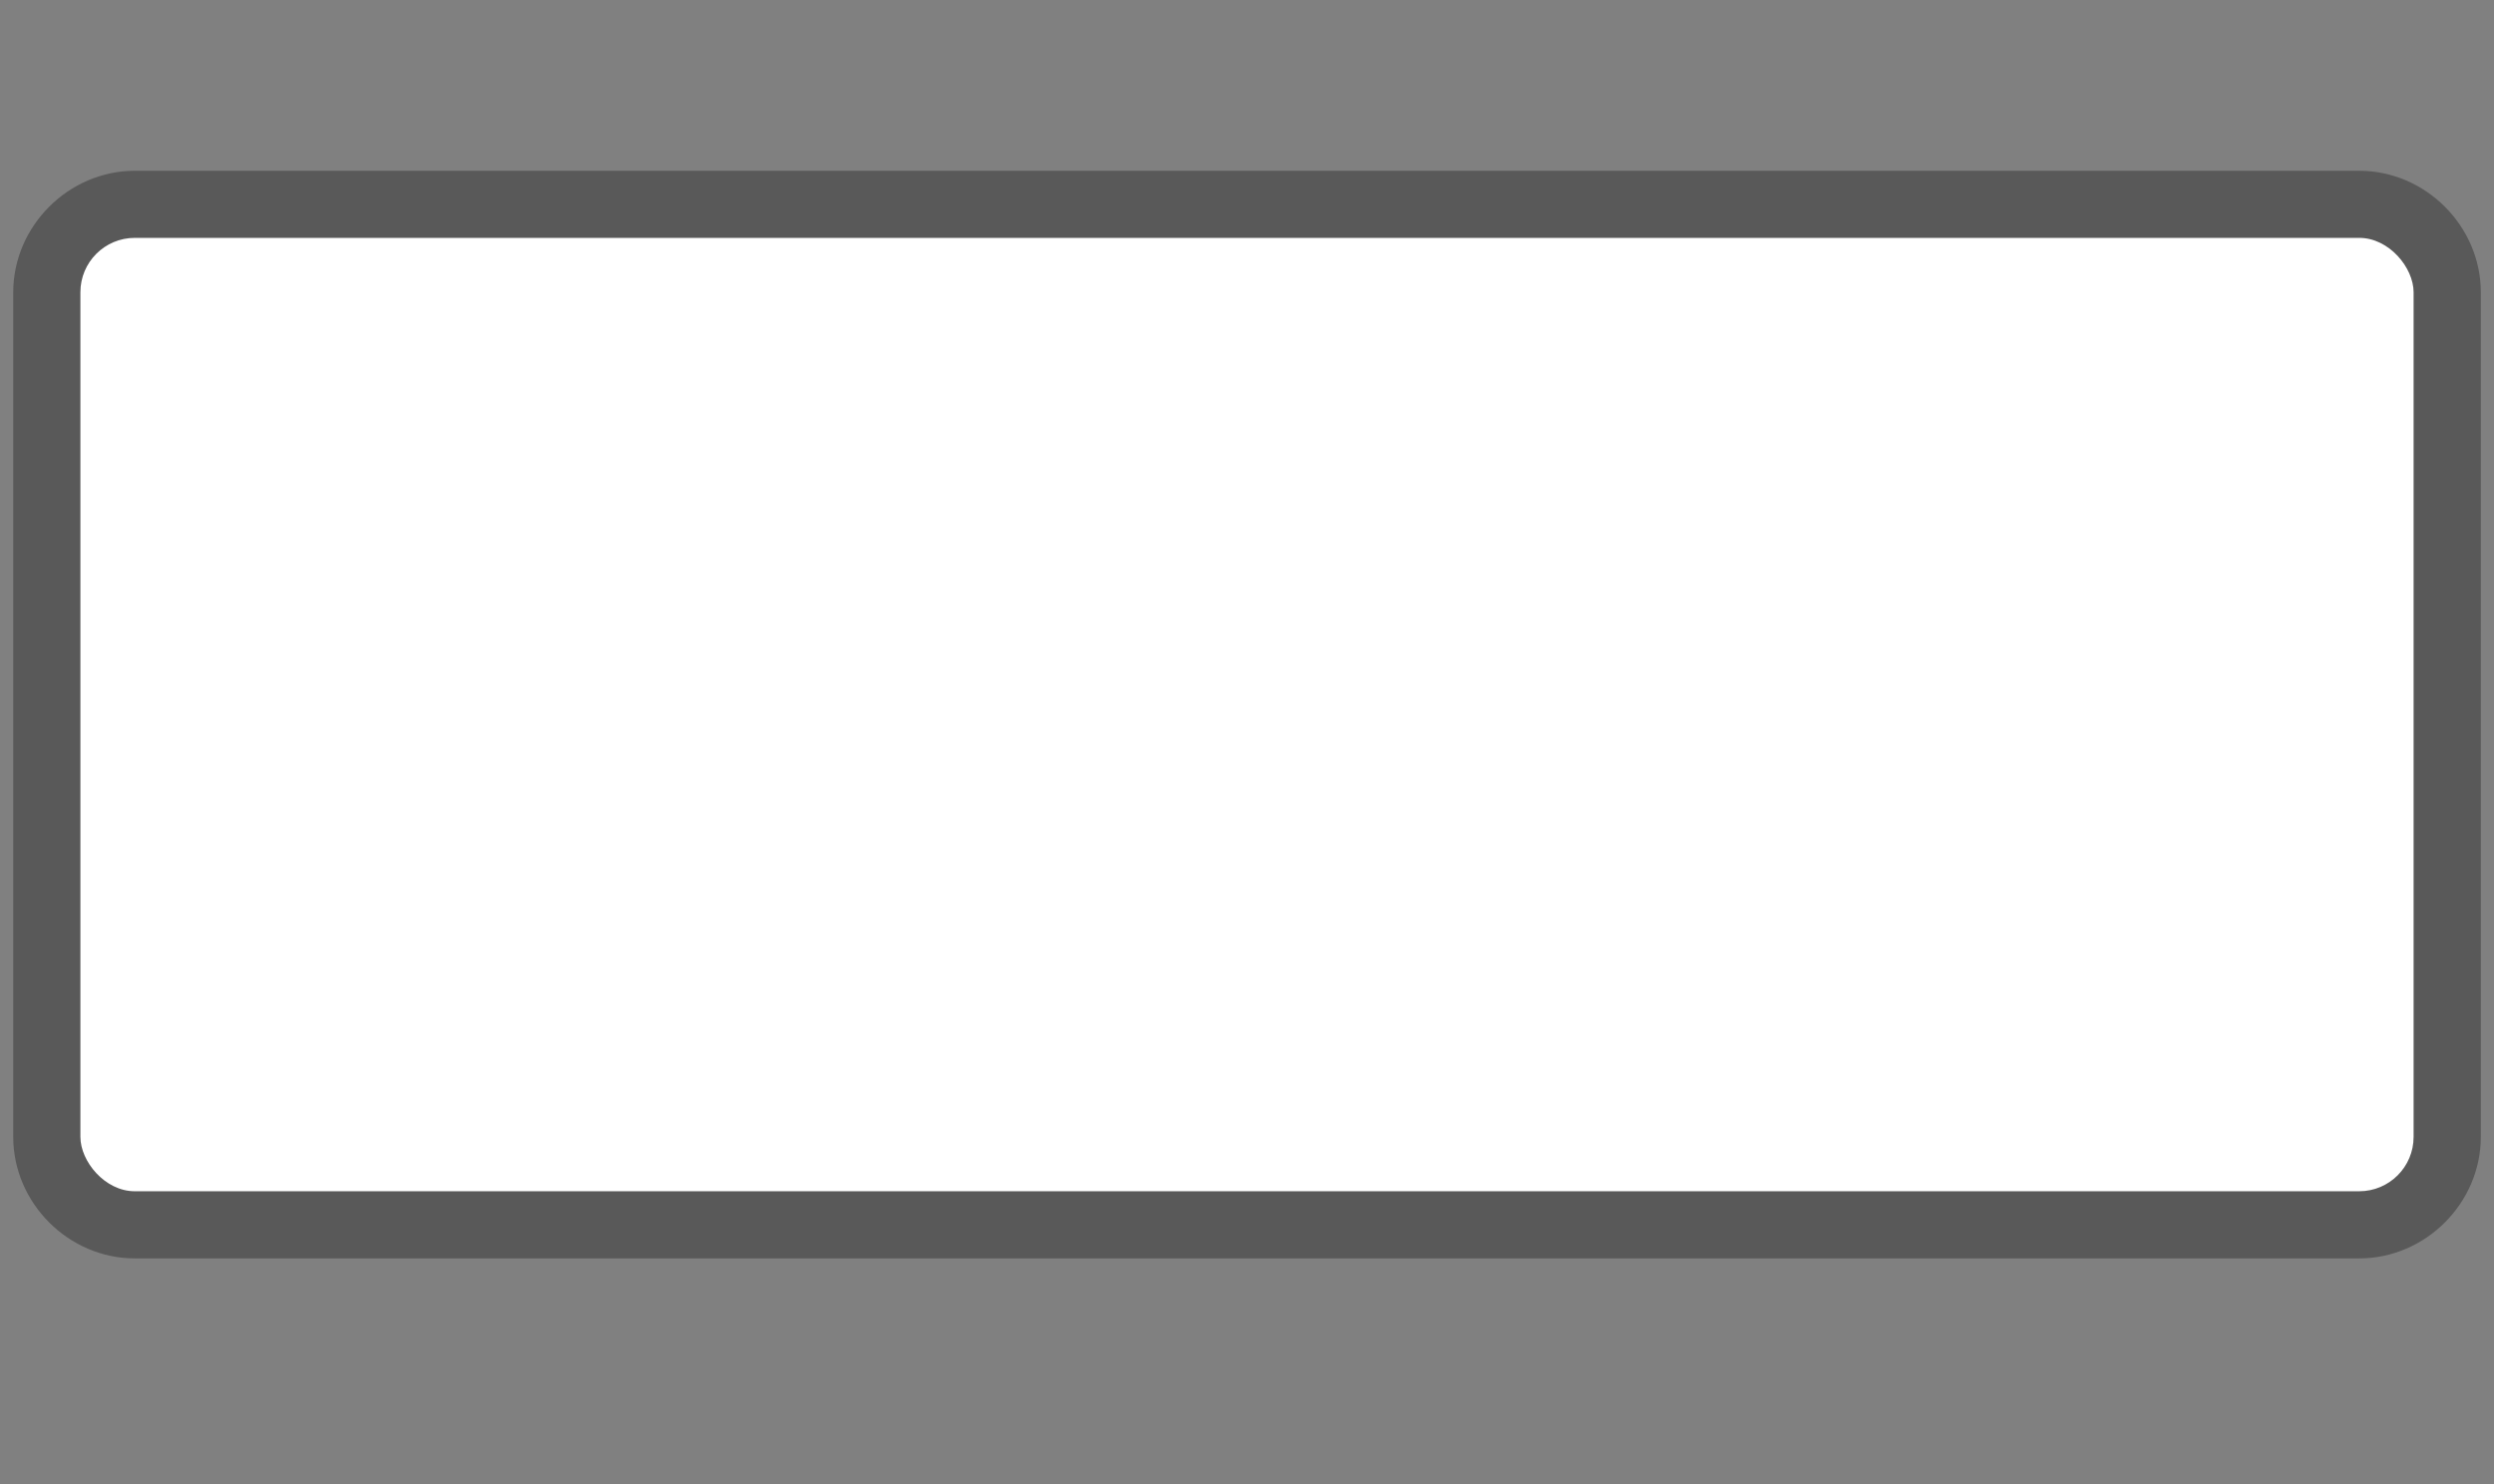 <?xml version="1.0" encoding="UTF-8" standalone="no"?>
<!-- Generator: Adobe Illustrator 16.0.4, SVG Export Plug-In . SVG Version: 6.00 Build 0)  -->

<svg
   xmlns:dc="http://purl.org/dc/elements/1.1/"
   xmlns:cc="http://creativecommons.org/ns#"
   xmlns:rdf="http://www.w3.org/1999/02/22-rdf-syntax-ns#"
   xmlns:svg="http://www.w3.org/2000/svg"
   xmlns="http://www.w3.org/2000/svg"
   xmlns:sodipodi="http://sodipodi.sourceforge.net/DTD/sodipodi-0.dtd"
   xmlns:inkscape="http://www.inkscape.org/namespaces/inkscape"
   version="1.1"
   id="Слой_1"
   x="0px"
   y="0px"
   width="42"
   height="25"
   viewBox="0 0 42 25"
   enable-background="new 0 0 17.143 17.17"
   xml:space="preserve"
   inkscape:version="0.91 r"
   sodipodi:docname="h_white_square_wide_road_shield.svg"><rect x="0" y="0" width="42" height="25" fill="#808080" stroke="none"/><defs
     id="defs11" /><sodipodi:namedview
     pagecolor="#ffffff"
     bordercolor="#666666"
     borderopacity="1"
     objecttolerance="10"
     gridtolerance="10"
     guidetolerance="10"
     inkscape:pageopacity="0"
     inkscape:pageshadow="2"
     inkscape:window-width="1920"
     inkscape:window-height="1004"
     id="namedview9"
     showgrid="false"
     inkscape:zoom="13.744904"
     inkscape:cx="6.4453872"
     inkscape:cy="13.87871"
     inkscape:window-x="1680"
     inkscape:window-y="0"
     inkscape:window-maximized="1"
     inkscape:current-layer="Слой_1" /><path
     sodipodi:type="inkscape:offset"
     inkscape:radius="1.1317903"
     inkscape:original="M 2.2695312 4.0078125 C 1.7620905 4.0078125 1.3535156 4.4163873 1.3535156 4.9238281 L 1.3535156 19.150391 C 1.3535156 19.657831 1.7620905 20.066406 2.2695312 20.066406 L 39.730469 20.066406 C 40.23791 20.066406 40.646484 19.657831 40.646484 19.150391 L 40.646484 4.9238281 C 40.646484 4.4163873 40.23791 4.0078125 39.730469 4.0078125 L 2.2695312 4.0078125 z "
     style="color:#000000;clip-rule:evenodd;display:inline;overflow:visible;visibility:visible;opacity:0.837;isolation:auto;mix-blend-mode:normal;color-interpolation:sRGB;color-interpolation-filters:linearRGB;solid-color:#000000;solid-opacity:1;fill:#515151;fill-opacity:1;fill-rule:evenodd;stroke:none;stroke-width:1.22;stroke-linecap:butt;stroke-linejoin:miter;stroke-miterlimit:4;stroke-dasharray:none;stroke-dashoffset:0;stroke-opacity:1;marker:none;color-rendering:auto;image-rendering:auto;shape-rendering:auto;text-rendering:auto;enable-background:accumulate"
     id="path4208"
     d="m 2.27,2.877 c -1.115,0 -2.047,0.932 -2.047,2.047 l 0,14.227 c 0,1.115 0.932,2.047 2.047,2.047 l 37.461,0 c 1.115,0 2.047,-0.932 2.047,-2.047 l 0,-14.227 c 0,-1.115 -0.932,-2.047 -2.047,-2.047 l -37.461,0 z" /><rect
     style="color:#000000;clip-rule:evenodd;display:inline;overflow:visible;visibility:visible;opacity:1;isolation:auto;mix-blend-mode:normal;color-interpolation:sRGB;color-interpolation-filters:linearRGB;solid-color:#000000;solid-opacity:1;fill:#ffffff;fill-opacity:1;fill-rule:evenodd;stroke:none;stroke-width:1;stroke-linecap:butt;stroke-linejoin:miter;stroke-miterlimit:4;stroke-dasharray:none;stroke-dashoffset:0;stroke-opacity:1;marker:none;color-rendering:auto;image-rendering:auto;shape-rendering:auto;text-rendering:auto;enable-background:accumulate"
     id="rect4135"
     width="39.292"
     height="16.06"
     x="1.354"
     y="4.007"
     ry="0.916" /></svg>